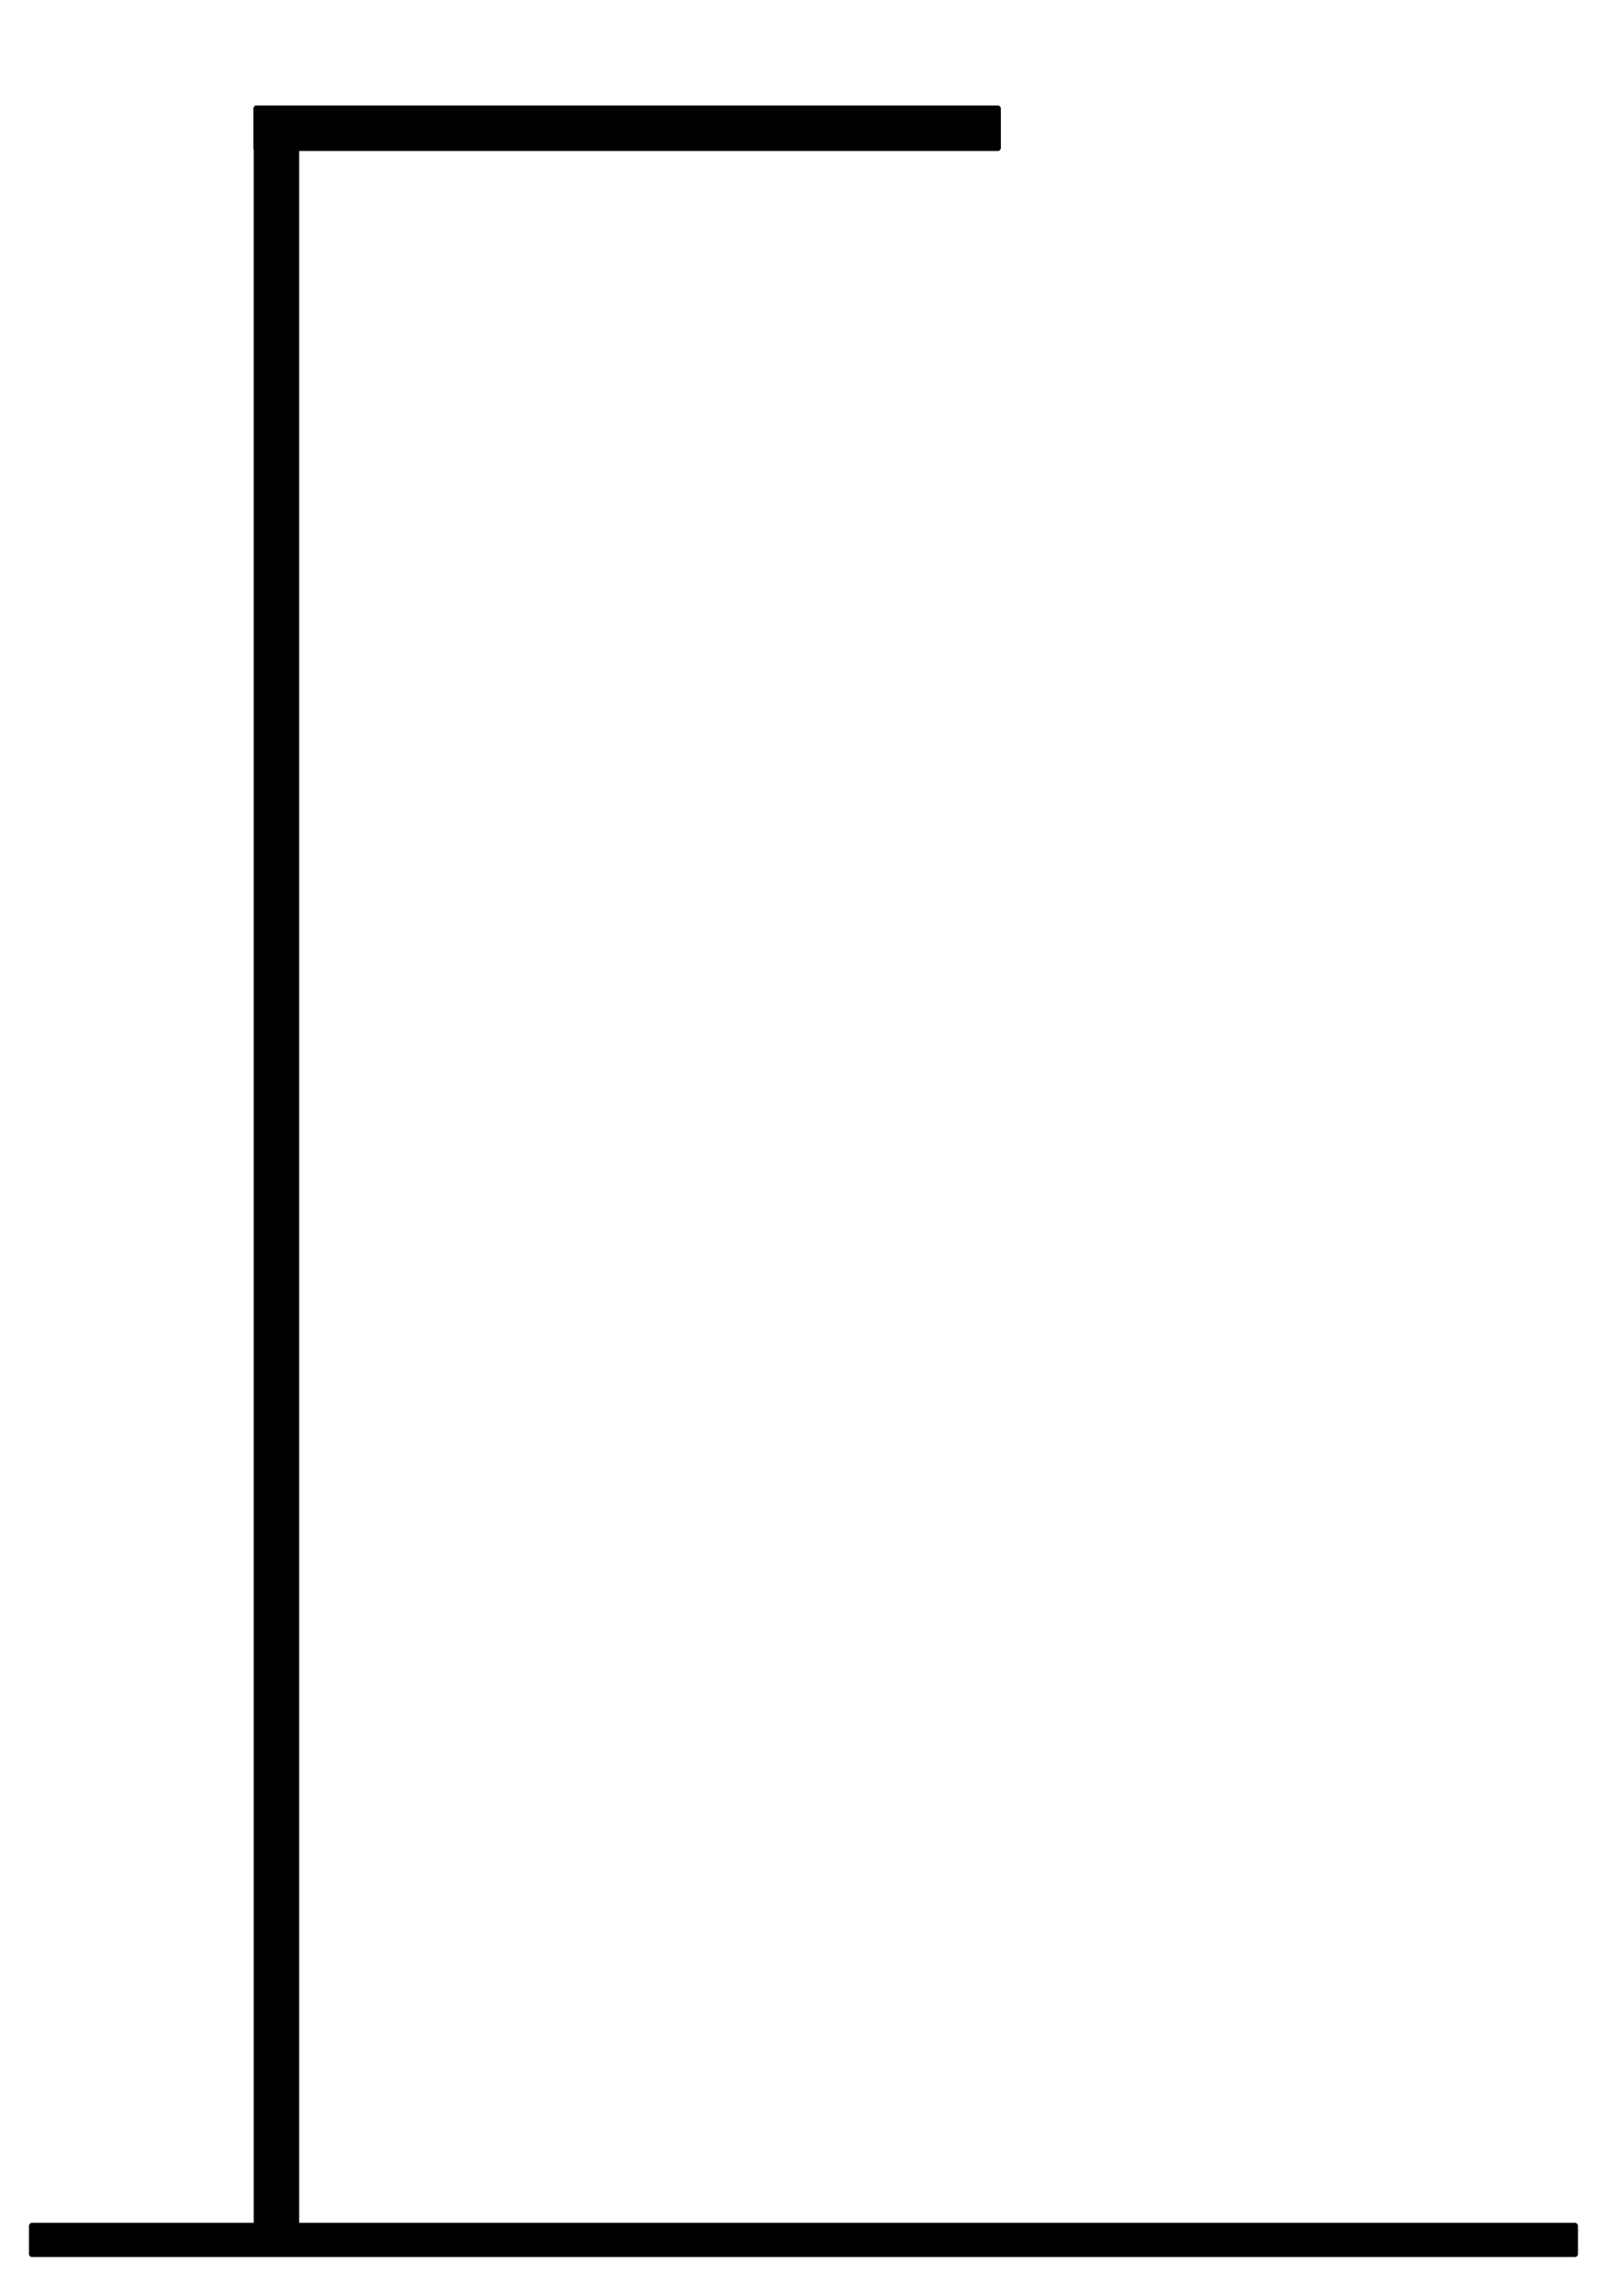 <svg version="1.1" viewBox="0.0 0.0 264.567 377.953" fill="none" stroke="none" stroke-linecap="square" stroke-miterlimit="10" xmlns:xlink="http://www.w3.org/1999/xlink" xmlns="http://www.w3.org/2000/svg"><rect x="0.0" y="0.0" width="264.567" height="377.953" fill="#808080" stroke="none"/><clipPath id="g34632fa3b0a_0_0.0"><path d="m0 0l264.567 0l0 377.953l-264.567 0l0 -377.953z" clip-rule="nonzero"/></clipPath><g clip-path="url(#g34632fa3b0a_0_0.0)"><path fill="#ffffff" d="m0 0l264.567 0l0 377.953l-264.567 0z" fill-rule="evenodd"/><path fill="#000000" d="m5.269 366.365l254.016 0l0 4.63l-254.016 0z" fill-rule="evenodd"/><path stroke="#000000" stroke-width="1.0" stroke-linejoin="round" stroke-linecap="butt" d="m5.269 366.365l254.016 0l0 4.63l-254.016 0z" fill-rule="evenodd"/><path fill="#000000" d="m42.268 366.365l0 -348.504l6.488 0l0 348.504z" fill-rule="evenodd"/><path stroke="#000000" stroke-width="1.0" stroke-linejoin="round" stroke-linecap="butt" d="m42.268 366.365l0 -348.504l6.488 0l0 348.504z" fill-rule="evenodd"/><path fill="#000000" d="m164.27 24.349l-122.047 0l0 -6.488l122.047 0z" fill-rule="evenodd"/><path stroke="#000000" stroke-width="1.0" stroke-linejoin="round" stroke-linecap="butt" d="m164.27 24.349l-122.047 0l0 -6.488l122.047 0z" fill-rule="evenodd"/></g></svg>